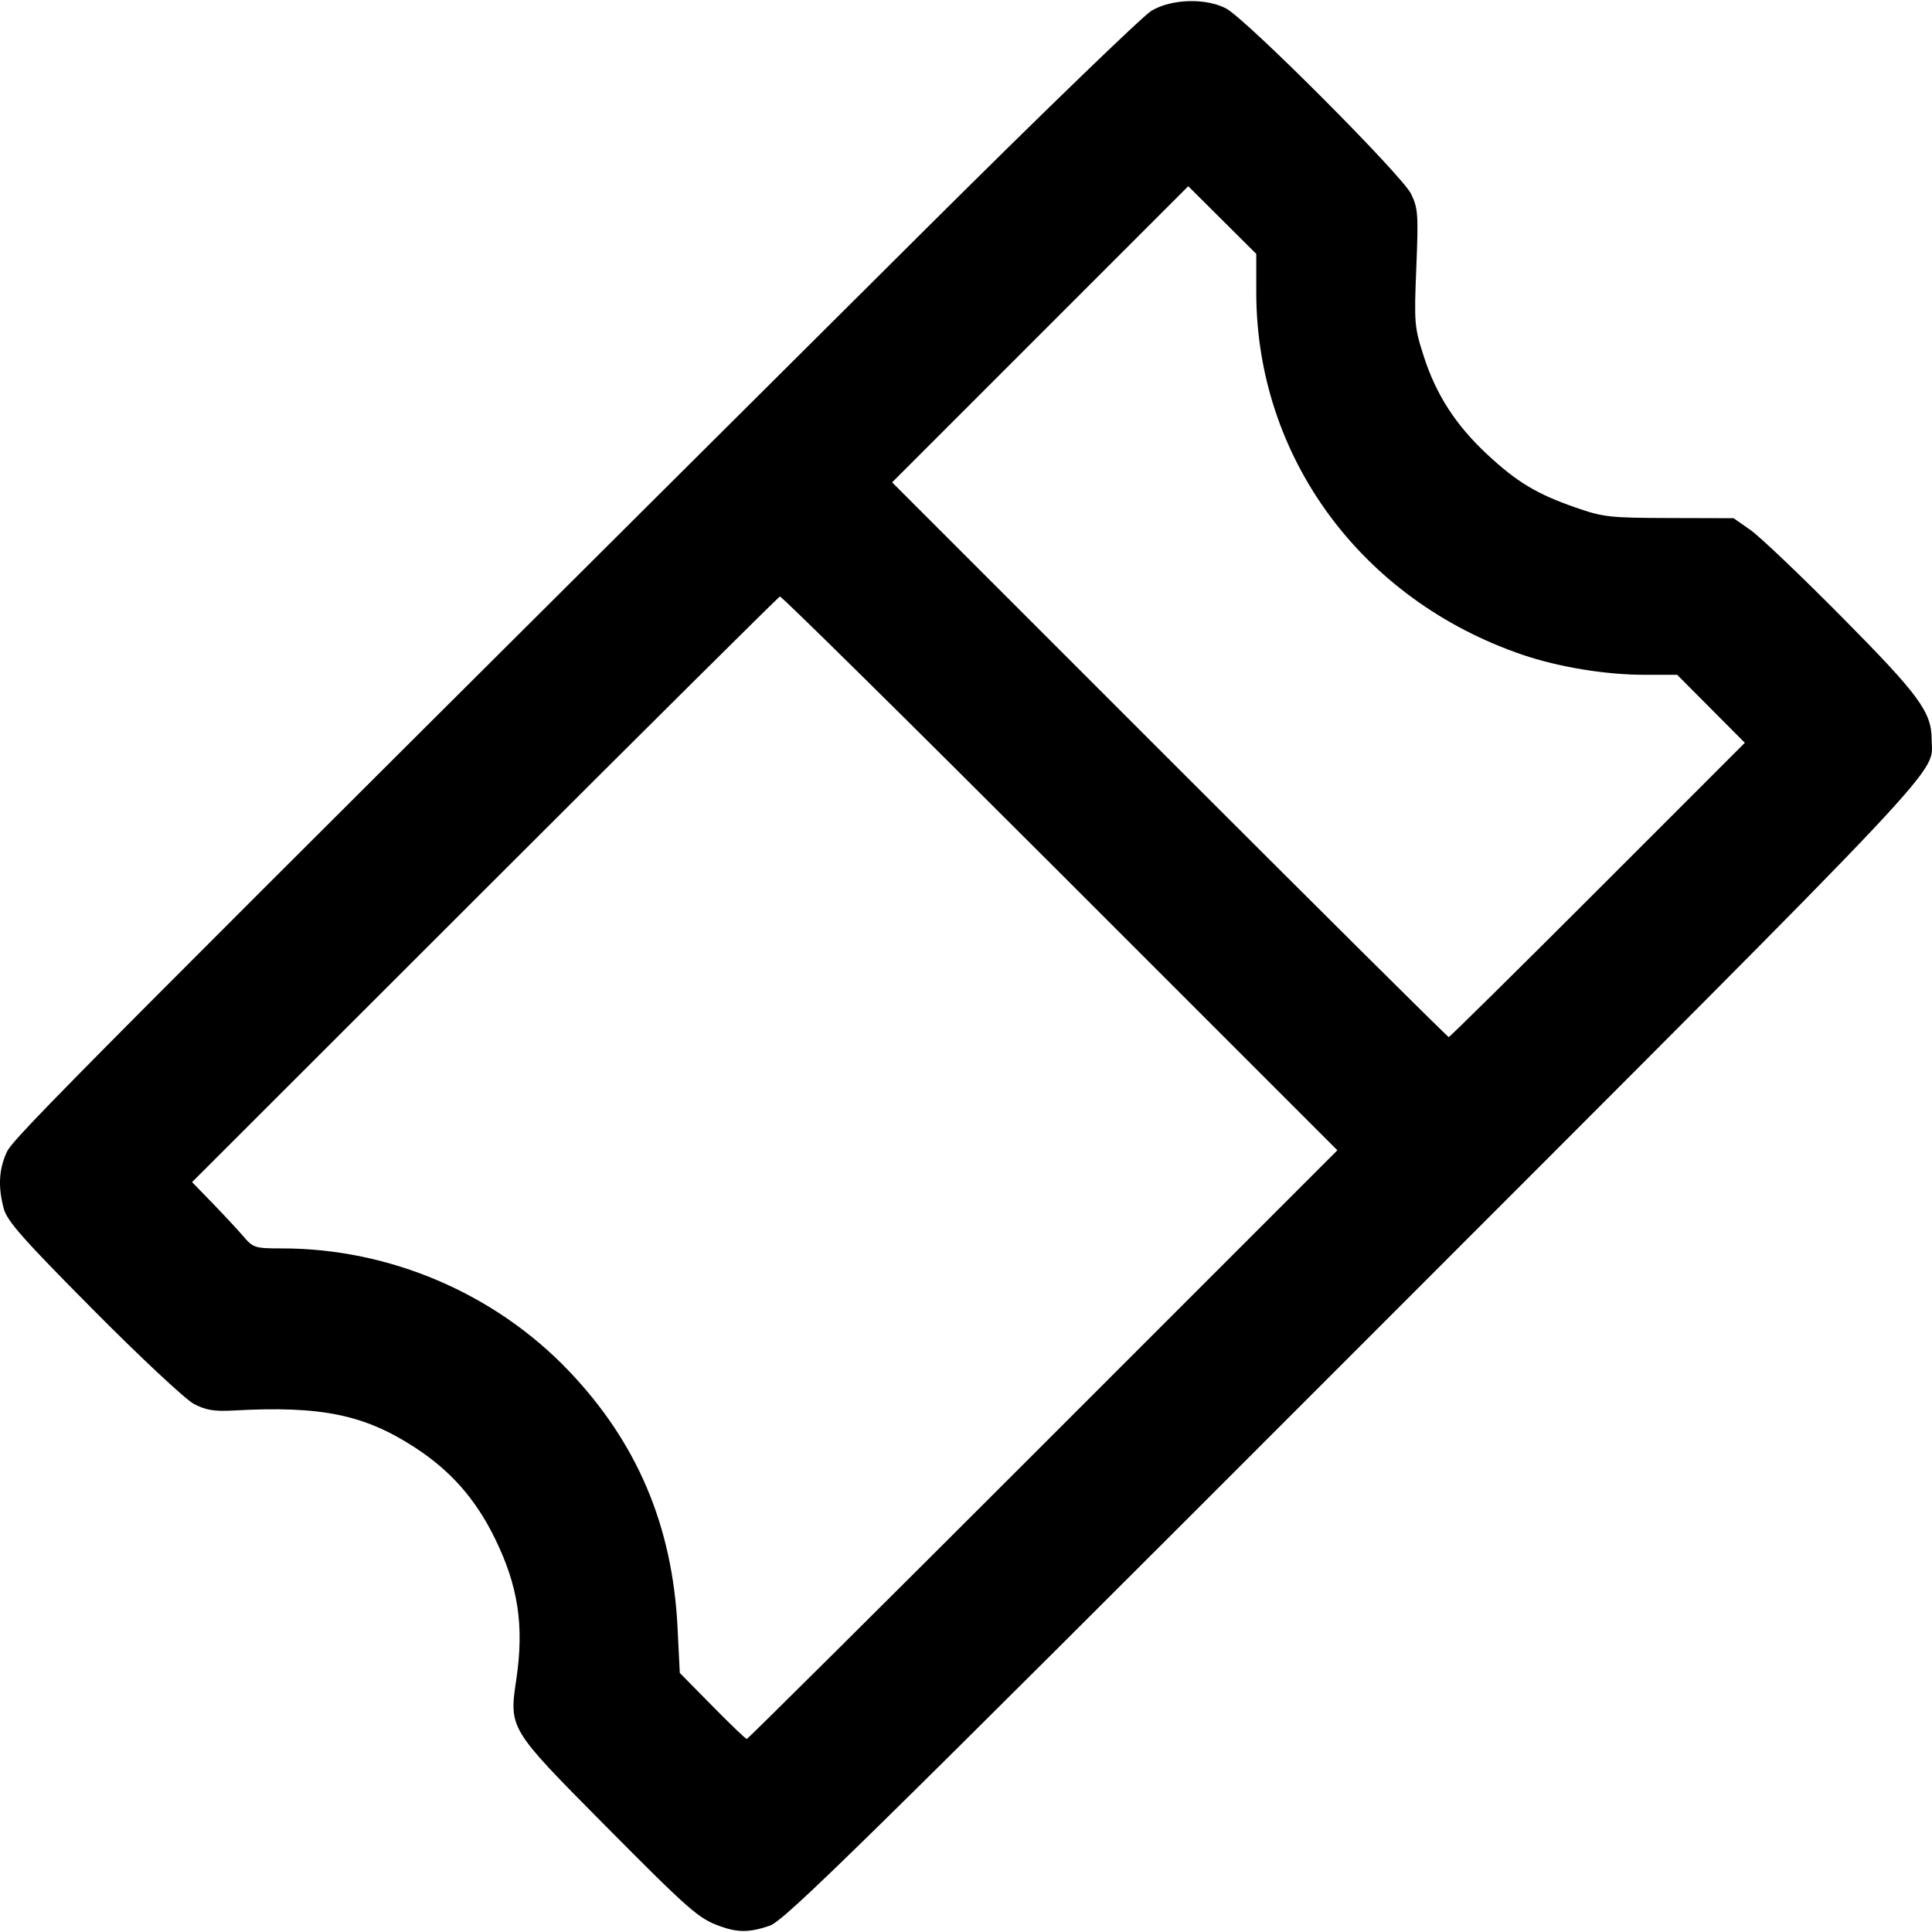<svg width="512" height="512" version="1.1" viewBox="0 0 512 512" xmlns="http://www.w3.org/2000/svg">
	<g transform="translate(0 -161.53)">
		<path d="m190.8 671.99c-5.694-2.035-8.059-4.114-31.035-27.287-24.827-25.04-24.872-25.115-22.944-38.075 2.136-14.362 0.491-24.996-5.84-37.762-5.055-10.193-11.566-17.56-20.911-23.66-13.492-8.808-24.948-11.158-48.16-9.879-5.128 0.282-7.344-0.082-10.5-1.725-2.216-1.154-14.105-12.263-26.658-24.911-18.603-18.743-22.853-23.544-23.745-26.828-1.562-5.748-1.319-10.424 0.781-15.001 1.774-3.867 17.079-19.241 243.4-244.5 30.674-30.531 57.675-56.635 60.002-58.01 5.303-3.133 14.363-3.398 19.731-0.577 5.313 2.792 46.653 44.228 49.036 49.149 1.837 3.795 1.952 5.427 1.38 19.536-0.598 14.723-0.511 15.748 1.97 23.474 3.268 10.176 8.477 18.241 16.775 25.976 7.915 7.378 13.154 10.53 23.453 14.112 7.375 2.565 9.001 2.747 24.891 2.79l17.001 0.046 4.5 3.155c2.475 1.735 13.374 12.118 24.22 23.073 20.397 20.601 23.721 25.117 23.754 32.274 0.046 9.864 8.855 0.51-152.79 162.24-131.06 131.14-151.24 150.94-155.11 152.26-5.345 1.821-8.403 1.853-13.208 0.136zm85.618-127.62 77.998-78.003-73.498-73.503c-40.424-40.427-73.829-73.391-74.233-73.253-0.404 0.138-35.621 35.111-78.26 77.719l-77.525 77.468 5.371 5.535c2.954 3.044 6.631 6.997 8.171 8.785 2.7 3.134 3.071 3.25 10.385 3.254 28.411 0.015 56.216 11.878 75.791 32.335 18.208 19.029 27.594 41.127 28.935 68.119l0.598 12.045 8.612 8.75c4.737 4.813 8.847 8.75 9.135 8.75 0.288 0 35.622-35.101 78.521-78.003zm147-147 38.984-38.993-17.933-18.017h-8.64c-10.331 0-22.819-2.053-32.403-5.327-42.72-14.594-70.503-52.447-70.503-96.058v-10.161l-18.02-17.936-78.479 78.479 73.498 73.503c40.424 40.427 73.726 73.503 74.005 73.503 0.279 0 18.05-17.547 39.491-38.993z"/>
	</g>
</svg>
